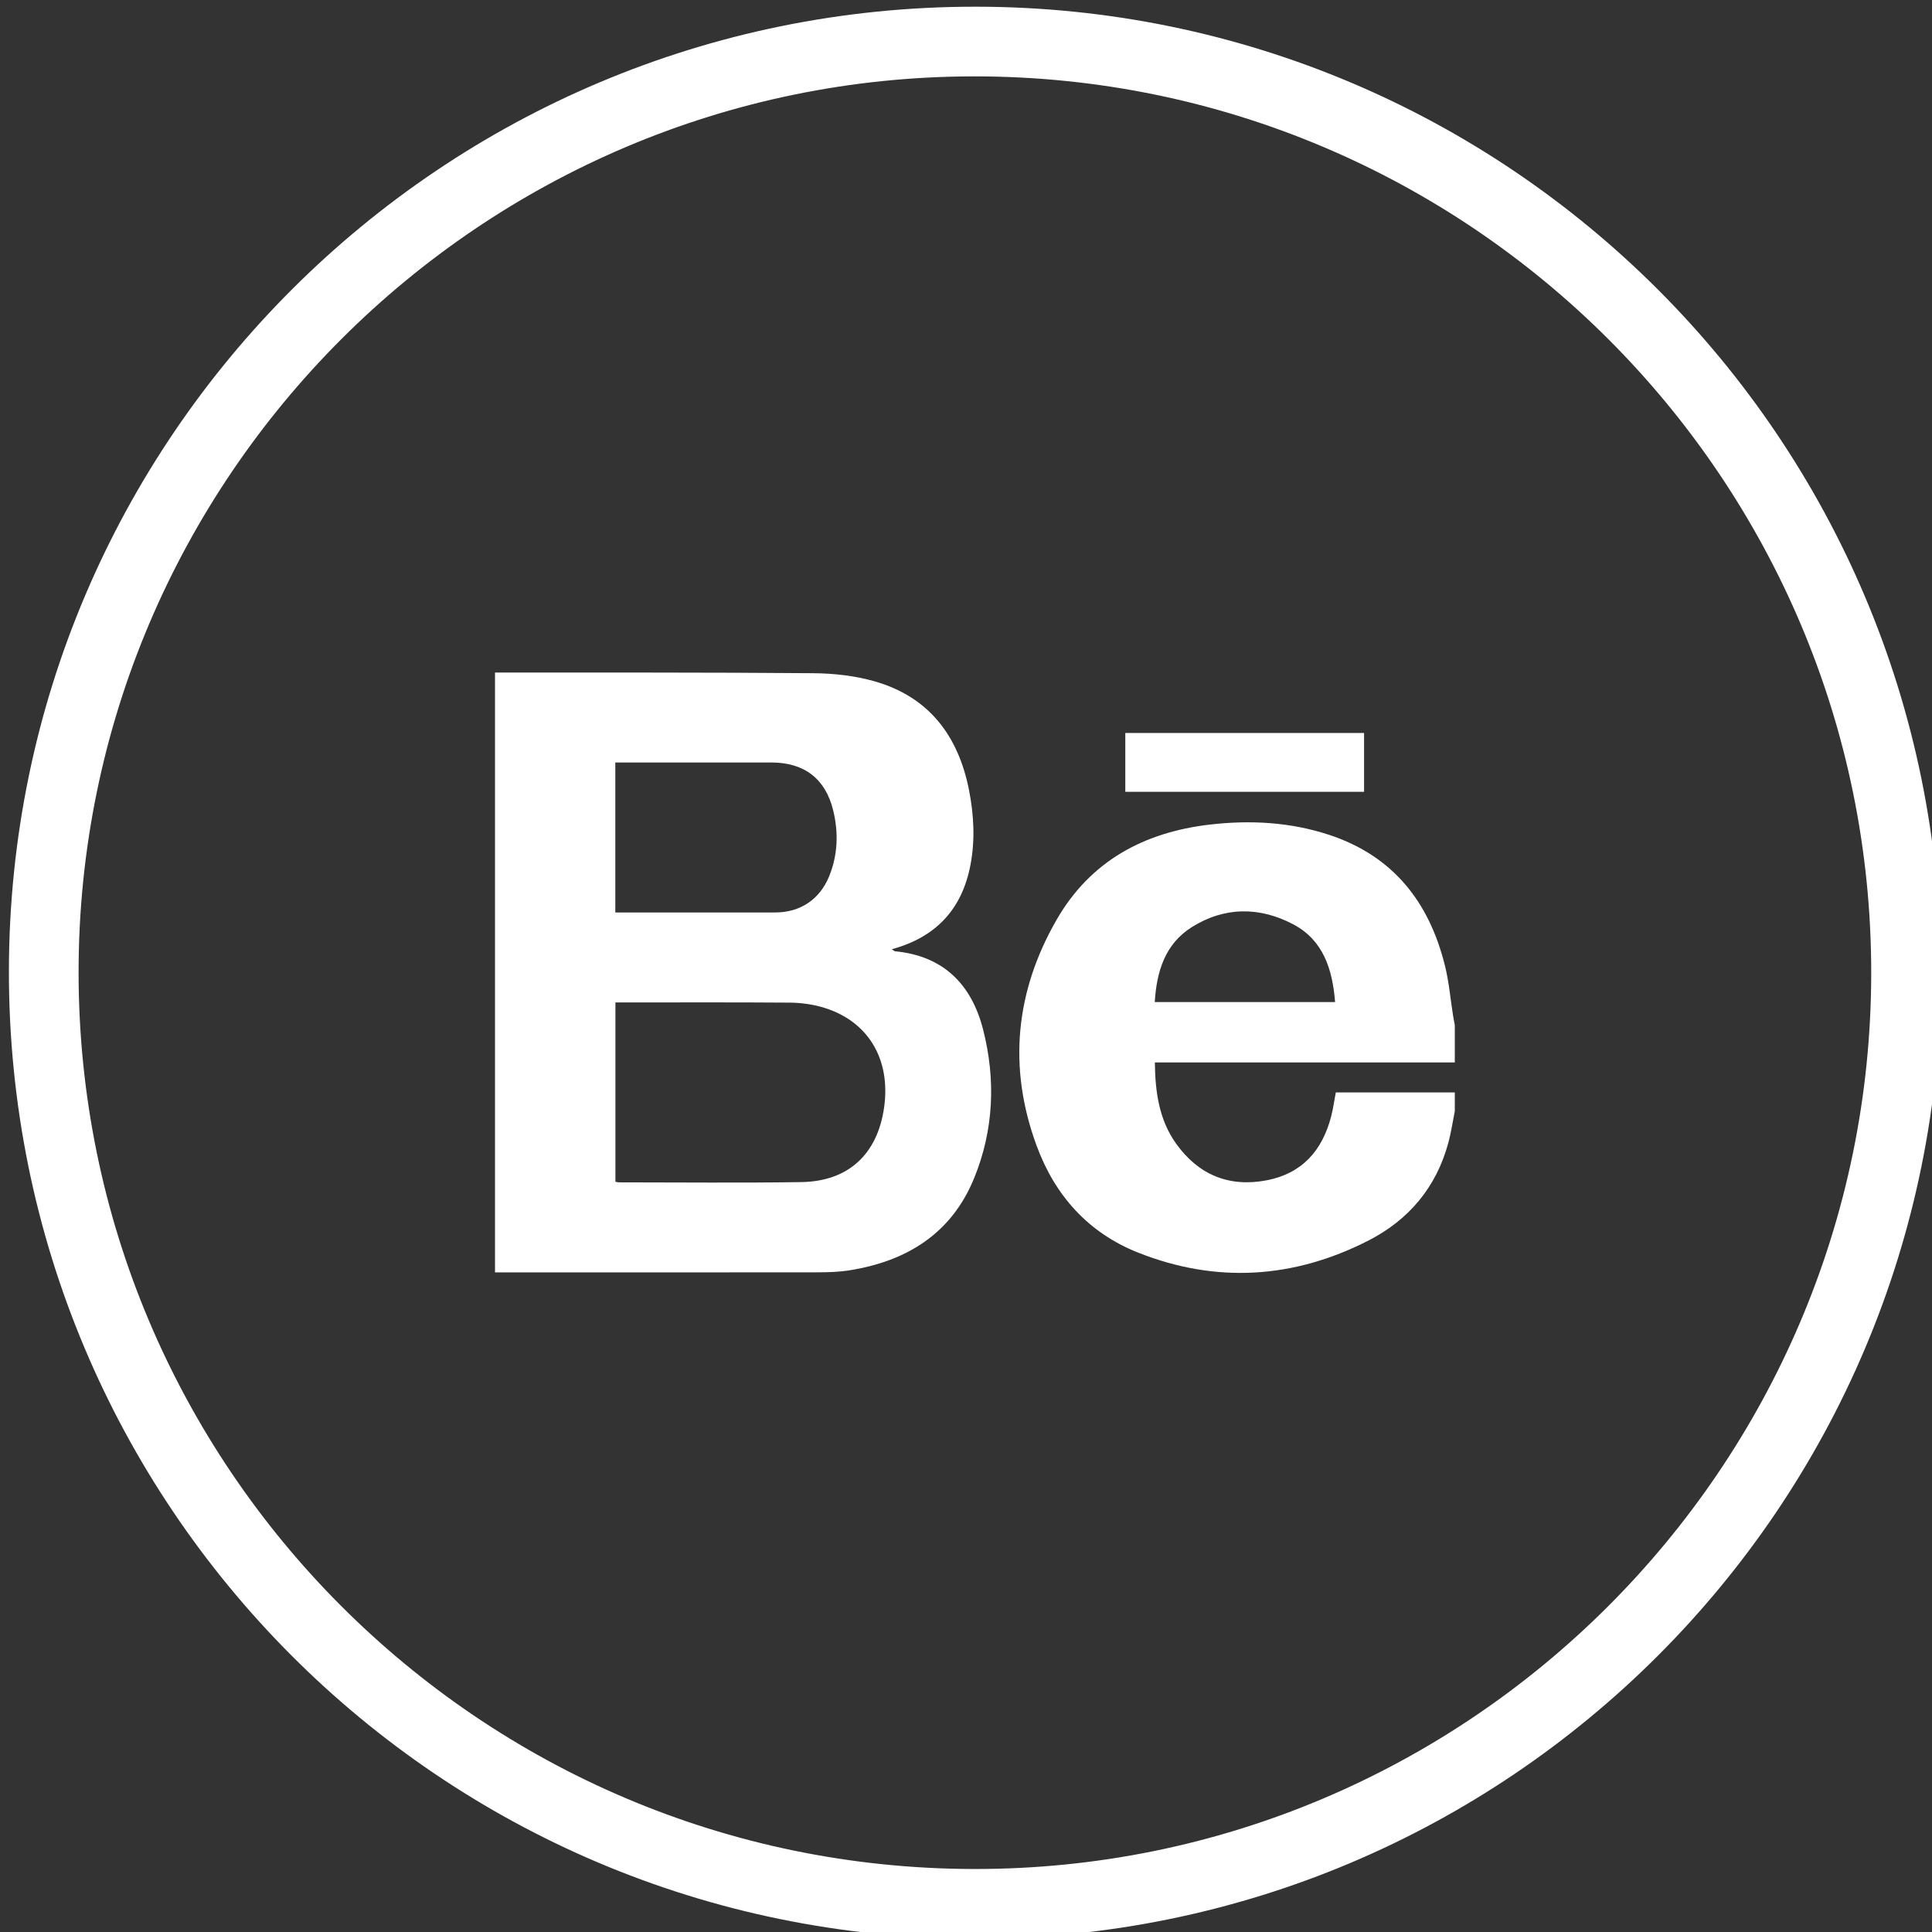 <?xml version="1.0" encoding="utf-8"?>
<!-- Generator: Adobe Illustrator 17.0.0, SVG Export Plug-In . SVG Version: 6.00 Build 0)  -->
<!DOCTYPE svg PUBLIC "-//W3C//DTD SVG 1.1//EN" "http://www.w3.org/Graphics/SVG/1.1/DTD/svg11.dtd">
<svg version="1.1" id="Fames" xmlns="http://www.w3.org/2000/svg" xmlns:xlink="http://www.w3.org/1999/xlink" x="0px" y="0px"
	 width="128px" height="128px" viewBox="0 0 128 128" enable-background="new 0 0 128 128" xml:space="preserve">
<rect x="0" y="0" width="128" height="128" fill="#333333" stroke="none"/>
<g>
	<path fill="#FFFFFF" d="M64.658,0.444C99.969,0.47,128.59,29.12,128.59,64.44c-0.001,35.368-28.708,64.044-64.073,64.005
		C29.137,128.405,0.54,99.71,0.59,64.301C0.639,29.005,29.321,0.418,64.658,0.444z M5.207,64.409
		c-0.005,32.732,26.543,59.344,59.276,59.417c32.744,0.074,59.472-26.593,59.49-59.355c0.018-32.769-26.641-59.42-59.426-59.411
		C31.836,5.07,5.212,31.699,5.207,64.409z"/>
	<g>
		<path fill="#FFFFFF" d="M32.795,44.556c7.036,0.007,14.072-0.013,21.107,0.046c1.35,0.011,2.742,0.168,4.036,0.536
			c3.613,1.029,5.556,3.619,6.263,7.213c0.321,1.634,0.409,3.29,0.098,4.936c-0.55,2.918-2.259,4.799-5.217,5.603
			c0.114,0.07,0.167,0.13,0.225,0.135c3.202,0.309,5.06,2.196,5.824,5.178c0.853,3.329,0.709,6.675-0.597,9.865
			c-1.501,3.667-4.472,5.499-8.281,6.098c-0.67,0.105-1.359,0.127-2.04,0.128c-7.14,0.009-14.279,0.006-21.418,0.006
			C32.795,71.052,32.795,57.804,32.795,44.556z M40.773,78.294c0.104,0.02,0.163,0.04,0.222,0.04c4.035,0,8.07,0.045,12.104-0.018
			c3.106-0.048,5.031-1.847,5.473-4.926c0.47-3.268-1.111-5.835-4.165-6.68c-0.669-0.185-1.384-0.277-2.079-0.283
			c-3.621-0.027-7.242-0.013-10.863-0.013c-0.222,0-0.443,0-0.692,0C40.773,70.402,40.773,74.325,40.773,78.294z M40.766,60.454
			c0.245,0,0.428,0,0.612,0c3.329,0,6.658,0.002,9.986-0.001c1.651-0.001,2.943-0.858,3.569-2.395
			c0.58-1.425,0.627-2.904,0.265-4.38c-0.513-2.092-1.925-3.16-4.076-3.16c-3.225,0-6.451,0-9.676,0c-0.22,0-0.439,0-0.68,0
			C40.766,53.854,40.766,57.113,40.766,60.454z"/>
		<path fill="#FFFFFF" d="M96.384,73.619c-0.137,0.686-0.239,1.383-0.419,2.058c-0.793,2.973-2.623,5.149-5.33,6.527
			c-4.946,2.517-10.066,2.834-15.237,0.783c-3.29-1.305-5.5-3.772-6.718-7.077c-1.914-5.192-1.412-10.225,1.33-14.986
			c2.231-3.874,5.783-5.787,10.143-6.293c2.678-0.311,5.335-0.168,7.913,0.682c4.241,1.399,6.635,4.468,7.672,8.692
			c0.265,1.079,0.359,2.2,0.534,3.301c0.032,0.201,0.074,0.4,0.112,0.6c0,0.828,0,1.656,0,2.484c-6.609,0-13.219,0-19.871,0
			c0.022,1.964,0.281,3.801,1.404,5.374c1.469,2.058,3.494,2.915,6.001,2.435c2.348-0.449,3.688-1.975,4.273-4.226
			c0.133-0.512,0.203-1.04,0.309-1.595c2.637,0,5.261,0,7.884,0C96.384,72.791,96.384,73.205,96.384,73.619z M88.453,66.39
			c-0.17-2.165-0.777-4.092-2.762-5.145c-2.226-1.181-4.563-1.183-6.73,0.179c-1.775,1.116-2.329,2.935-2.456,4.966
			C80.502,66.39,84.424,66.39,88.453,66.39z"/>
		<path fill="#FFFFFF" d="M74.554,52.461c0-1.317,0-2.592,0-3.898c5.275,0,10.521,0,15.819,0c0,1.275,0,2.565,0,3.898
			C85.128,52.461,79.866,52.461,74.554,52.461z"/>
	</g>
</g>
</svg>
